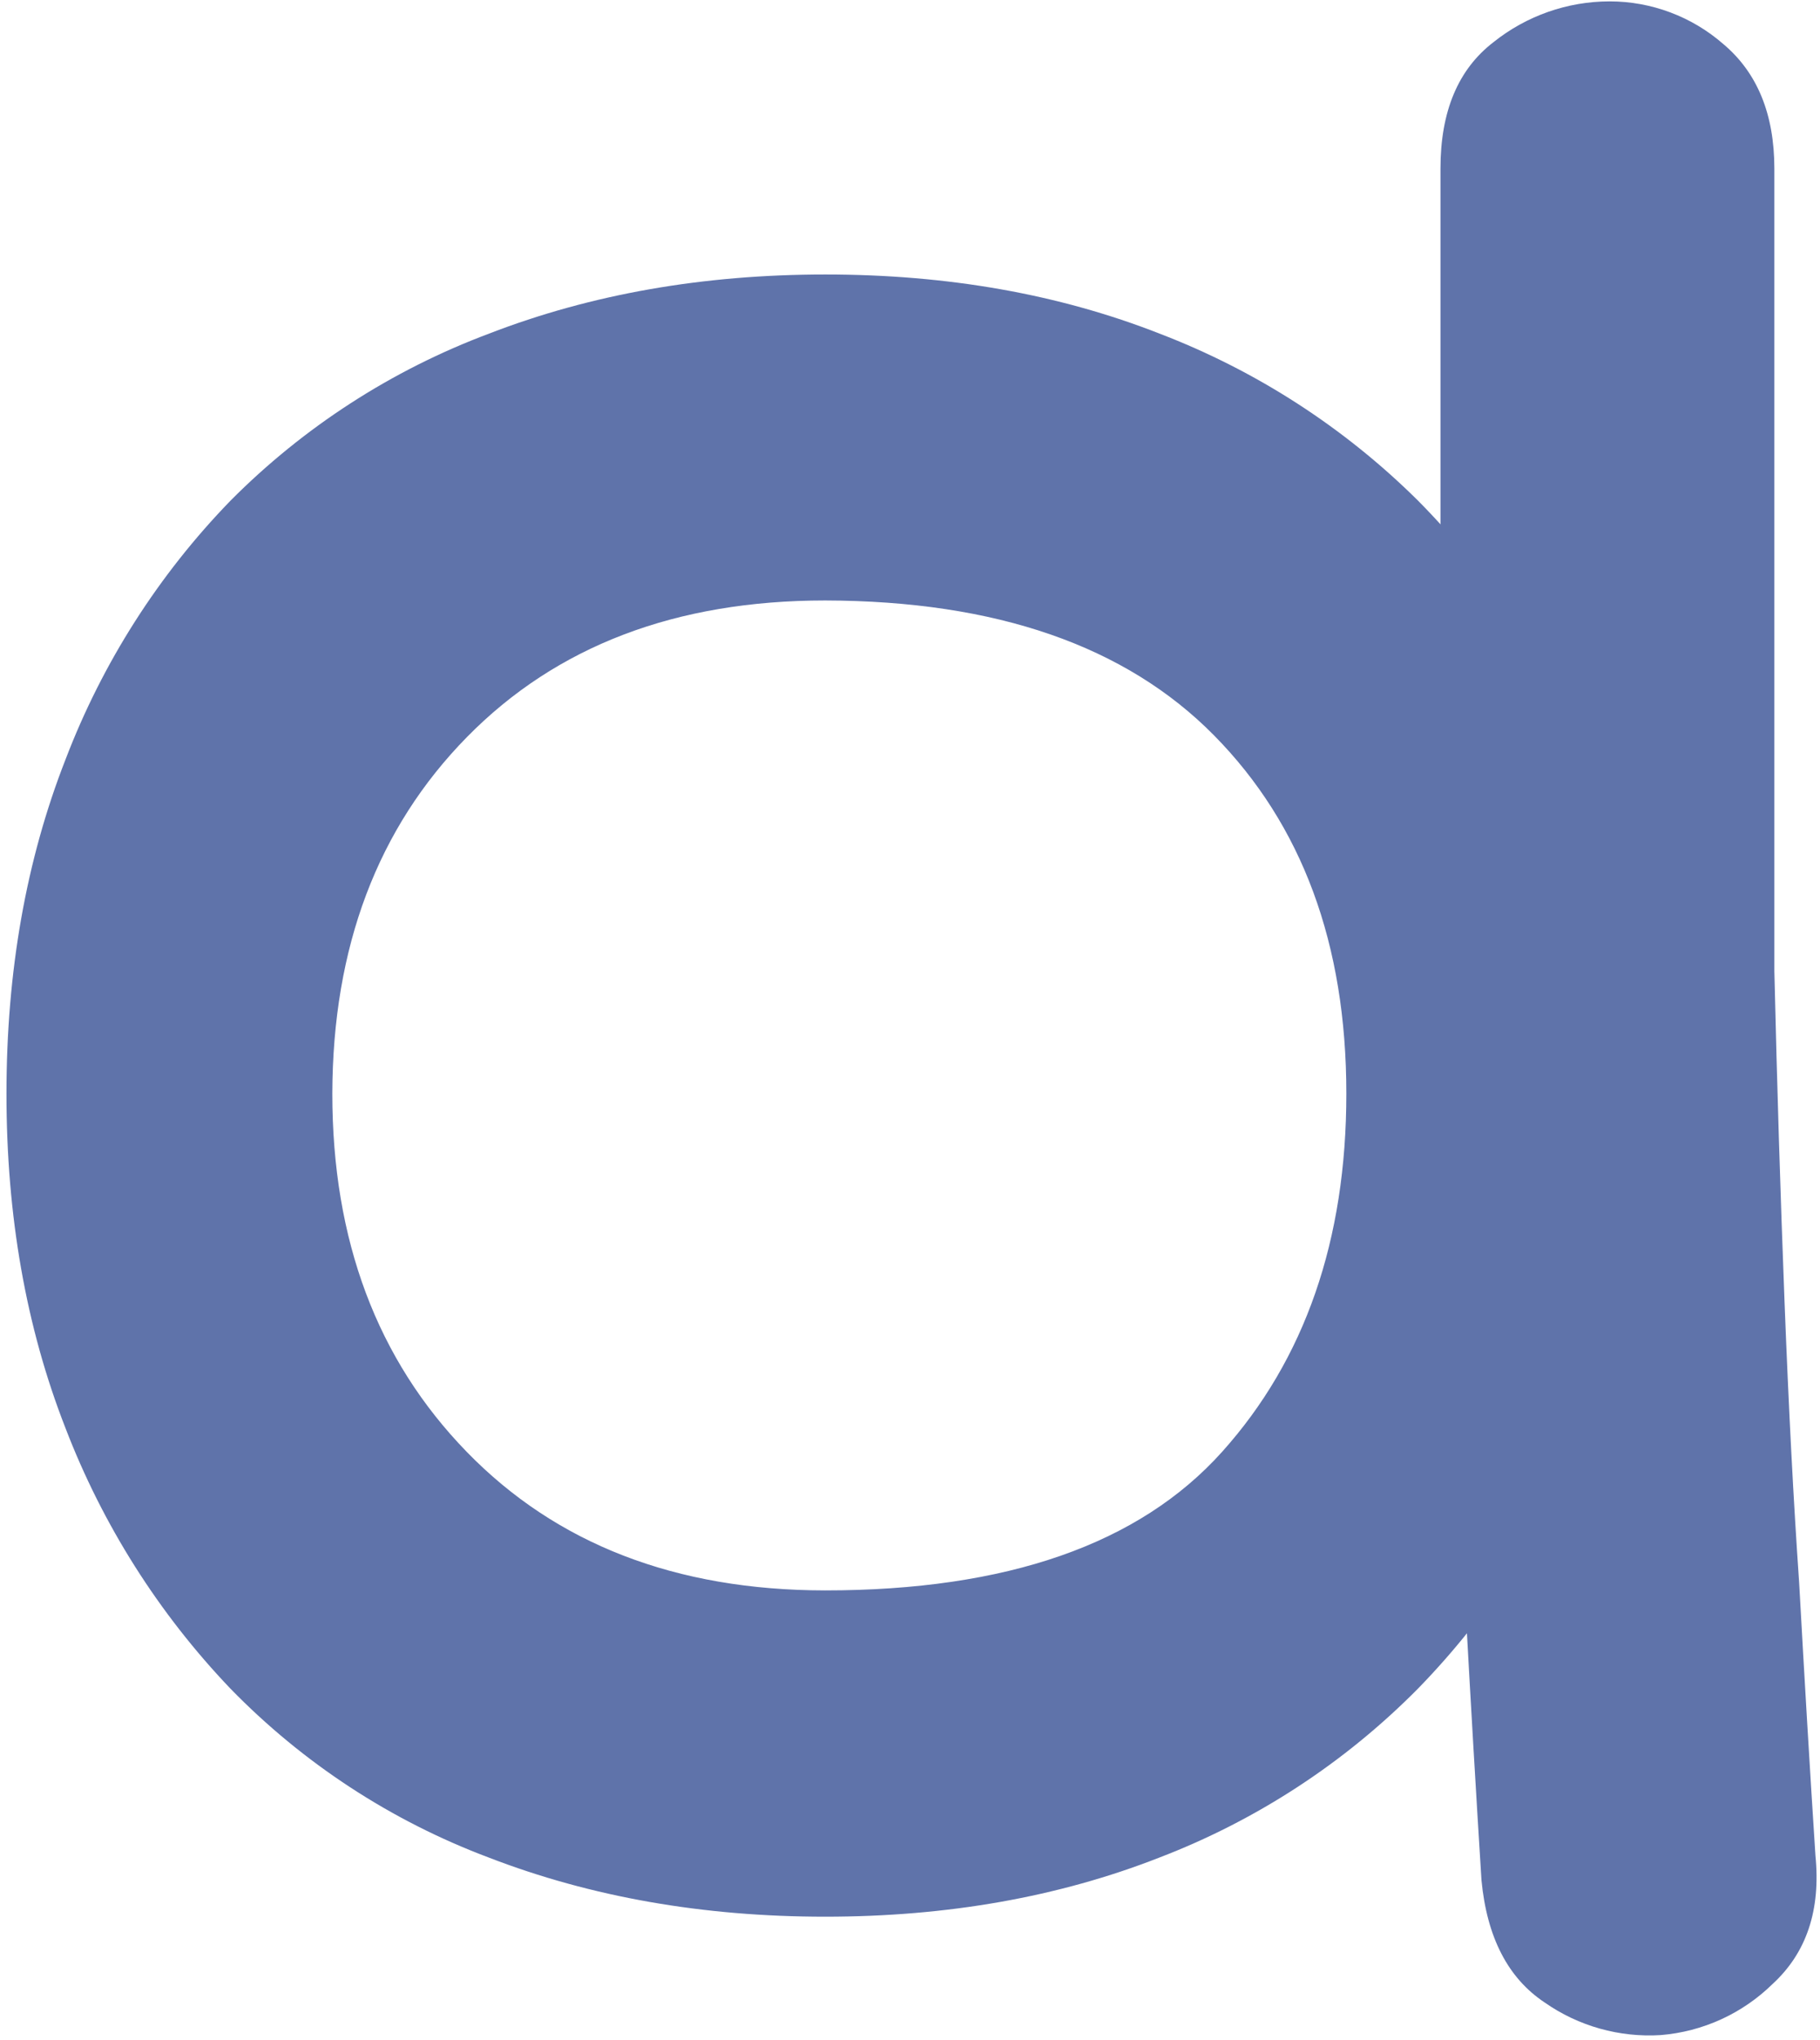 <svg width="100%" height="100%" viewBox="0 0 249 279" fill="none" xmlns="http://www.w3.org/2000/svg">
    <path d="M0.886 149.548C0.886 132.834 3.579 117.604 8.966 103.858C14.011 90.652 21.69 78.612 31.535 68.468C41.549 58.391 53.621 50.597 66.925 45.617C80.859 40.231 96.192 37.538 112.926 37.538C129.659 37.538 144.892 40.231 158.626 45.617C171.88 50.69 183.93 58.472 194.006 68.468C203.999 78.548 211.781 90.601 216.856 103.858C222.242 117.604 224.936 132.834 224.936 149.548C224.936 166.261 222.242 181.494 216.856 195.248C211.741 208.566 203.966 220.703 194.006 230.918C183.984 241.058 171.911 248.941 158.596 254.038C144.842 259.424 129.609 262.117 112.896 262.117C96.182 262.117 80.849 259.424 66.895 254.038C53.539 249.029 41.454 241.13 31.506 230.908C21.693 220.63 14.021 208.505 8.936 195.238C3.562 181.497 0.879 166.268 0.886 149.548ZM45.465 149.548C45.465 169.607 51.596 185.941 63.855 198.548C76.115 211.154 92.449 217.471 112.856 217.497C137.742 217.497 155.856 211.181 167.196 198.548C178.536 185.914 184.202 169.581 184.196 149.548C184.196 129.114 178.156 112.781 166.076 100.547C153.996 88.314 136.269 82.171 112.896 82.118C92.462 82.118 76.129 88.341 63.895 100.787C51.662 113.234 45.519 129.488 45.465 149.548ZM242.756 23.038V132.827C243.122 148.428 243.586 163.474 244.146 177.967C244.706 192.461 245.372 205.278 246.146 216.418C246.886 229.798 247.629 242.244 248.376 253.758C249.116 261.191 247.166 267.041 242.526 271.307C238.396 275.362 232.974 277.84 227.206 278.307C221.56 278.66 215.962 277.088 211.326 273.848C206.312 270.514 203.432 264.941 202.686 257.128C201.939 245.241 201.199 232.608 200.466 219.228C199.719 207.714 199.052 194.524 198.466 179.658C197.879 164.791 197.416 149.561 197.076 133.967V23.038C197.076 15.238 199.492 9.481 204.326 5.768C208.834 2.162 214.433 0.195 220.206 0.188C225.936 0.187 231.471 2.266 235.786 6.037C240.426 9.944 242.749 15.611 242.756 23.038Z" fill="#5F73AA"/>
</svg>
